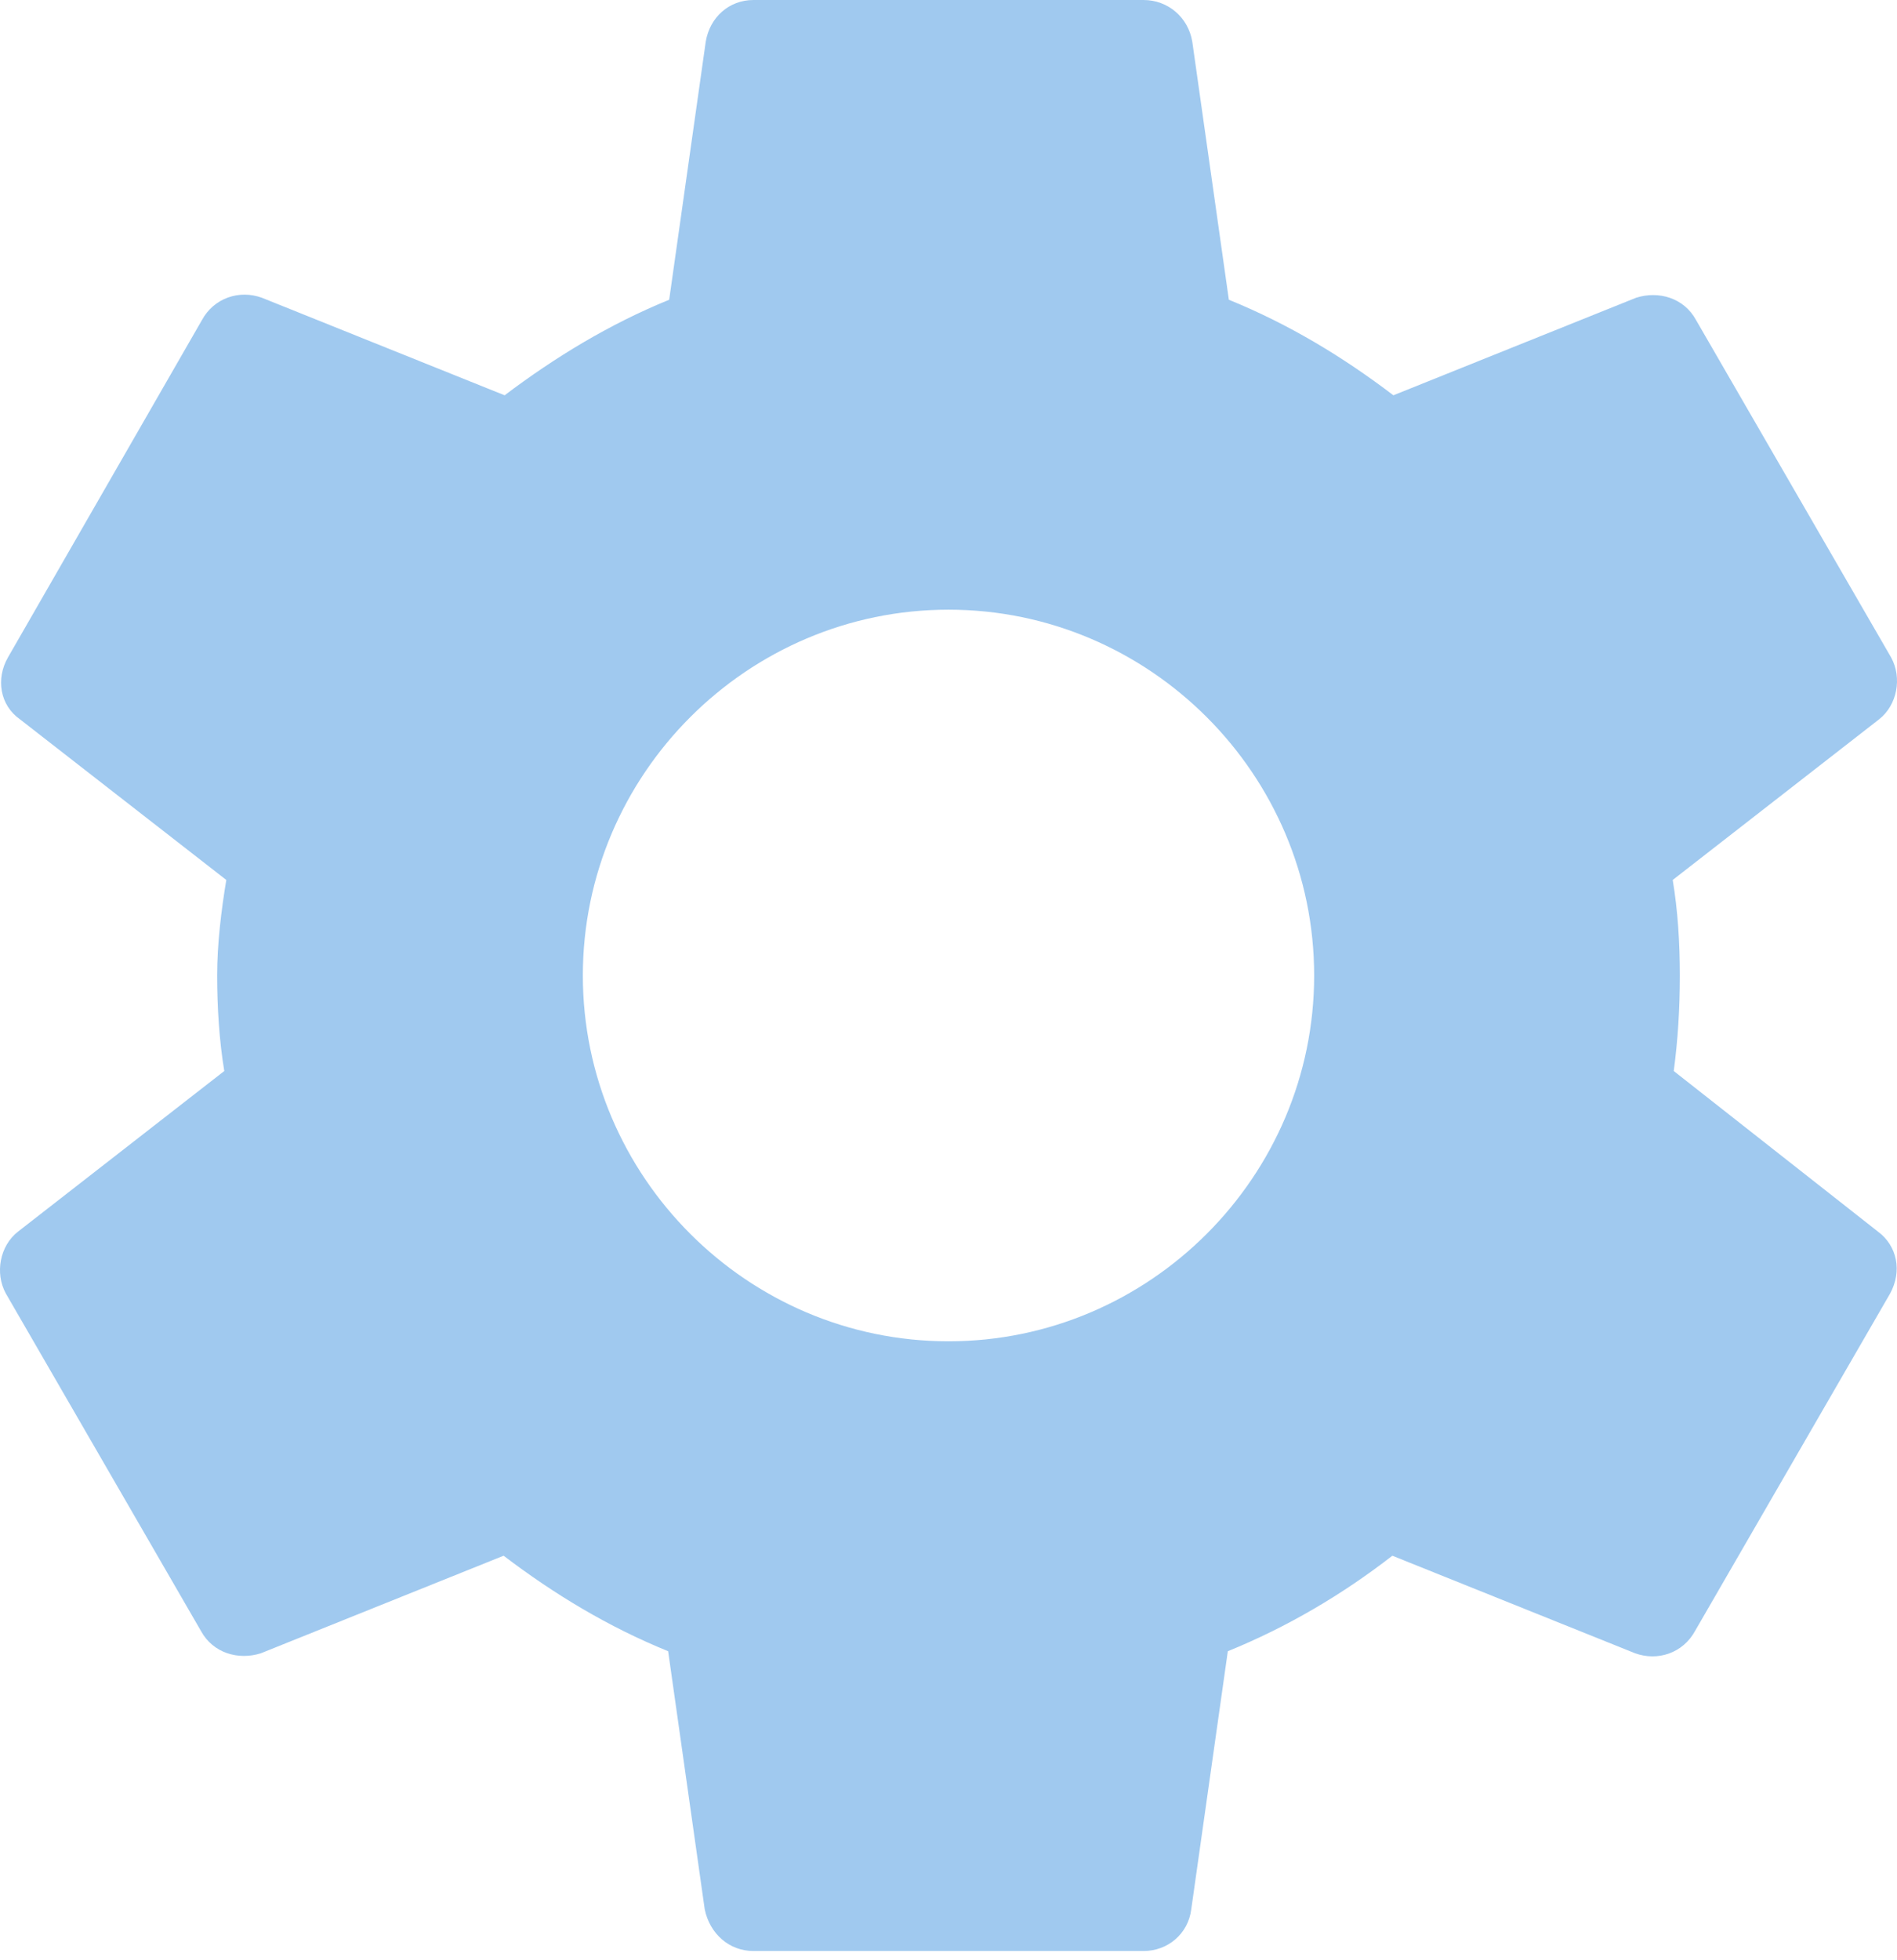 <svg width="61" height="63" viewBox="0 0 61 63" fill="none" xmlns="http://www.w3.org/2000/svg">
<path d="M53.821 34.426C53.952 33.446 54.017 32.434 54.017 31.356C54.017 30.311 53.952 29.265 53.788 28.285L60.419 23.125C61.007 22.668 61.17 21.786 60.811 21.133L54.539 10.289C54.148 9.57 53.331 9.341 52.612 9.57L44.806 12.706C43.173 11.464 41.442 10.419 39.515 9.635L38.339 1.339C38.208 0.555 37.555 0 36.771 0H24.229C23.445 0 22.824 0.555 22.694 1.339L21.518 9.635C19.591 10.419 17.827 11.497 16.227 12.706L8.42 9.57C7.702 9.309 6.885 9.57 6.493 10.289L0.255 21.133C-0.137 21.818 -0.007 22.668 0.647 23.125L7.277 28.285C7.114 29.265 6.983 30.343 6.983 31.356C6.983 32.368 7.049 33.446 7.212 34.426L0.581 39.587C-0.007 40.044 -0.17 40.926 0.189 41.579L6.461 52.423C6.853 53.142 7.669 53.37 8.388 53.142L16.194 50.006C17.827 51.247 19.558 52.292 21.485 53.076L22.661 61.372C22.824 62.156 23.445 62.712 24.229 62.712H36.771C37.555 62.712 38.208 62.156 38.306 61.372L39.482 53.076C41.409 52.292 43.173 51.247 44.773 50.006L52.58 53.142C53.298 53.403 54.115 53.142 54.507 52.423L60.778 41.579C61.17 40.861 61.007 40.044 60.386 39.587L53.821 34.426ZM30.5 43.114C24.033 43.114 18.742 37.823 18.742 31.356C18.742 24.889 24.033 19.597 30.5 19.597C36.967 19.597 42.258 24.889 42.258 31.356C42.258 37.823 36.967 43.114 30.5 43.114Z" fill="#A0C9EF"/>
</svg>
